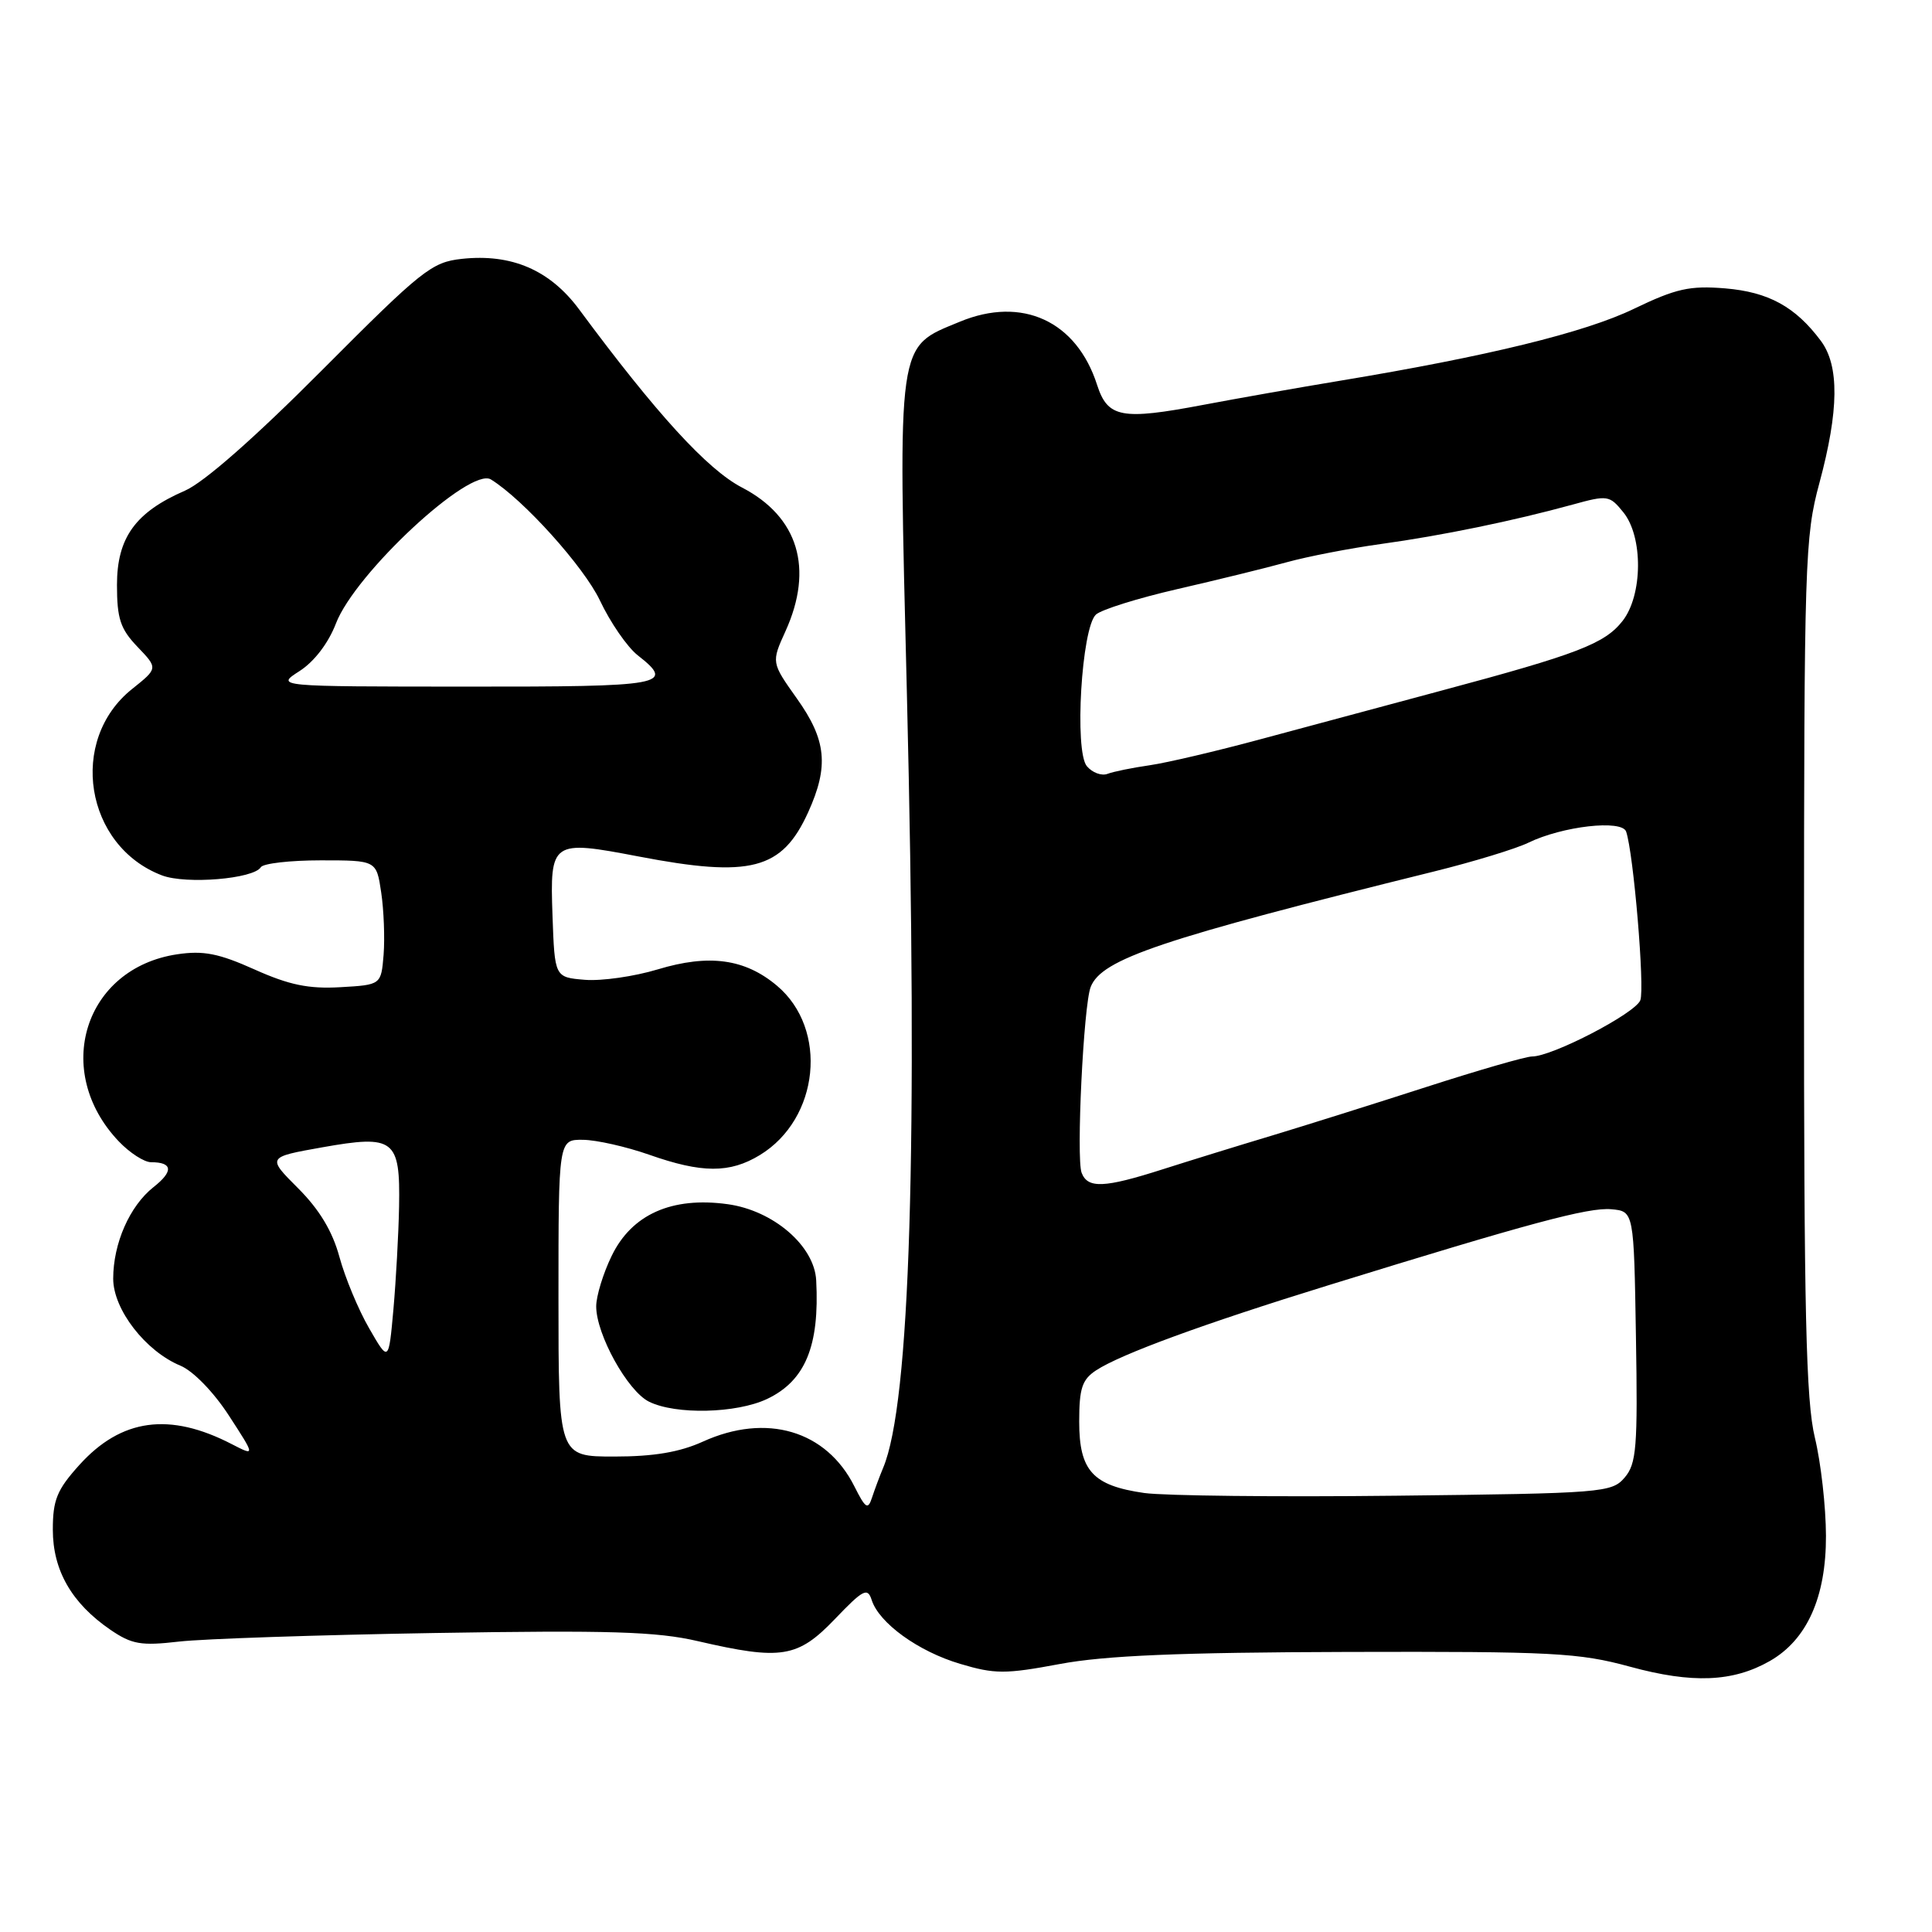 <?xml version="1.0" encoding="UTF-8" standalone="no"?>
<!DOCTYPE svg PUBLIC "-//W3C//DTD SVG 1.1//EN" "http://www.w3.org/Graphics/SVG/1.1/DTD/svg11.dtd" >
<svg xmlns="http://www.w3.org/2000/svg" xmlns:xlink="http://www.w3.org/1999/xlink" version="1.1" viewBox="0 0 256 256">
 <g >
 <path fill="currentColor"
d=" M 234.50 220.10 C 239.43 217.29 241.97 211.64 241.95 203.50 C 241.94 199.65 241.28 193.80 240.48 190.50 C 239.30 185.62 239.03 173.93 239.04 128.00 C 239.05 74.38 239.15 71.12 241.08 64.00 C 243.67 54.39 243.74 48.46 241.27 45.16 C 237.90 40.64 234.33 38.69 228.58 38.21 C 223.89 37.83 222.09 38.23 216.50 40.92 C 210.01 44.06 197.07 47.22 177.50 50.46 C 172.00 51.37 163.86 52.81 159.42 53.65 C 148.60 55.70 146.78 55.36 145.37 51.00 C 142.65 42.53 135.43 39.21 127.18 42.63 C 118.78 46.11 119.00 44.56 120.17 92.00 C 121.64 152.19 120.61 185.98 117.02 194.50 C 116.56 195.60 115.90 197.37 115.55 198.43 C 115.01 200.10 114.69 199.90 113.21 196.95 C 109.49 189.54 101.56 187.20 93.14 191.02 C 90.06 192.42 86.62 193.00 81.39 193.00 C 74.00 193.00 74.00 193.00 74.00 172.00 C 74.00 151.00 74.00 151.00 77.25 151.03 C 79.04 151.05 82.97 151.94 86.00 153.00 C 93.01 155.47 96.70 155.48 100.69 153.05 C 108.58 148.24 109.78 136.35 102.95 130.61 C 98.71 127.04 93.96 126.39 87.15 128.45 C 84.04 129.39 79.70 130.01 77.50 129.83 C 73.50 129.50 73.50 129.50 73.21 121.33 C 72.86 111.44 73.09 111.28 84.58 113.48 C 99.49 116.34 103.62 115.26 107.09 107.62 C 109.85 101.53 109.51 98.06 105.60 92.57 C 102.20 87.78 102.20 87.78 104.08 83.64 C 107.85 75.33 105.78 68.48 98.32 64.60 C 93.73 62.22 86.96 54.81 76.74 41.00 C 72.87 35.78 67.80 33.59 61.20 34.30 C 57.20 34.73 55.89 35.78 42.70 49.02 C 33.77 57.99 27.02 63.93 24.50 65.02 C 17.94 67.87 15.50 71.25 15.50 77.51 C 15.50 81.98 15.95 83.34 18.22 85.71 C 20.94 88.55 20.94 88.55 17.51 91.29 C 8.99 98.08 11.25 112.12 21.48 116.00 C 24.67 117.20 33.60 116.46 34.56 114.91 C 34.87 114.41 38.44 114.00 42.50 114.00 C 49.88 114.00 49.88 114.00 50.51 118.25 C 50.86 120.59 51.00 124.30 50.83 126.50 C 50.50 130.50 50.50 130.50 45.08 130.81 C 40.89 131.05 38.30 130.51 33.73 128.46 C 28.98 126.33 26.95 125.93 23.47 126.45 C 11.14 128.30 6.89 141.96 15.75 151.25 C 17.19 152.76 19.11 154.00 20.02 154.00 C 22.89 154.00 23.01 155.20 20.34 157.30 C 17.19 159.79 15.00 164.75 15.00 169.43 C 15.00 173.51 19.28 179.04 23.91 180.96 C 25.59 181.66 28.30 184.44 30.33 187.57 C 33.83 192.96 33.83 192.96 30.72 191.36 C 22.47 187.09 16.07 187.96 10.51 194.12 C 7.55 197.40 7.00 198.74 7.00 202.69 C 7.00 208.08 9.50 212.43 14.61 215.94 C 17.47 217.89 18.67 218.10 23.70 217.52 C 26.89 217.15 42.17 216.64 57.66 216.38 C 80.74 216.00 87.01 216.19 92.47 217.46 C 103.53 220.02 105.70 219.67 110.62 214.54 C 114.37 210.62 114.96 210.31 115.50 212.00 C 116.47 215.06 121.68 218.83 127.23 220.47 C 131.81 221.84 133.21 221.84 140.43 220.49 C 146.41 219.37 156.27 218.95 178.50 218.89 C 205.76 218.82 209.18 218.99 216.00 220.85 C 224.24 223.10 229.62 222.88 234.50 220.10 Z  M 101.64 185.37 C 106.70 182.97 108.61 178.35 108.15 169.65 C 107.91 165.07 102.46 160.39 96.41 159.56 C 89.02 158.54 83.71 160.91 81.05 166.41 C 79.92 168.73 79.00 171.74 79.00 173.10 C 79.00 176.82 83.16 184.33 86.00 185.73 C 89.53 187.48 97.58 187.29 101.64 185.37 Z  M 151.62 197.83 C 144.79 196.85 143.00 194.89 143.00 188.37 C 143.00 183.95 143.38 182.80 145.25 181.57 C 148.52 179.43 159.48 175.41 176.00 170.31 C 202.64 162.07 210.48 159.96 213.50 160.23 C 216.50 160.50 216.50 160.50 216.77 177.11 C 217.02 191.81 216.84 193.96 215.27 195.79 C 213.57 197.78 212.38 197.88 184.96 198.19 C 169.27 198.37 154.26 198.20 151.62 197.83 Z  M 48.91 176.00 C 47.48 173.53 45.71 169.26 44.97 166.53 C 44.05 163.14 42.31 160.26 39.50 157.45 C 35.38 153.33 35.38 153.33 42.68 152.03 C 52.25 150.33 53.04 150.94 52.88 159.87 C 52.81 163.52 52.47 169.65 52.13 173.50 C 51.50 180.50 51.50 180.50 48.91 176.00 Z  M 143.32 155.40 C 142.59 153.48 143.57 133.22 144.52 130.78 C 145.97 127.07 153.80 124.44 190.00 115.48 C 195.22 114.19 200.85 112.47 202.50 111.67 C 207.02 109.47 214.91 108.57 215.47 110.19 C 216.45 113.02 217.96 130.95 217.35 132.54 C 216.68 134.28 205.67 140.00 203.00 139.99 C 202.18 139.99 195.88 141.81 189.00 144.03 C 182.12 146.25 172.90 149.15 168.50 150.48 C 164.10 151.80 157.60 153.81 154.06 154.94 C 146.30 157.42 144.13 157.51 143.32 155.40 Z  M 144.01 101.52 C 142.34 99.49 143.31 83.22 145.21 81.44 C 145.92 80.78 150.78 79.26 156.00 78.06 C 161.22 76.86 167.75 75.26 170.50 74.50 C 173.25 73.74 178.88 72.65 183.00 72.08 C 191.06 70.97 200.56 69.01 208.35 66.87 C 213.02 65.58 213.27 65.62 215.10 67.88 C 217.74 71.13 217.68 78.87 214.99 82.29 C 212.62 85.30 209.04 86.68 191.00 91.51 C 183.57 93.50 172.78 96.40 167.00 97.96 C 161.22 99.52 154.63 101.07 152.34 101.40 C 150.05 101.73 147.53 102.24 146.75 102.54 C 145.96 102.84 144.73 102.38 144.01 101.52 Z  M 39.69 88.92 C 41.64 87.67 43.51 85.22 44.51 82.62 C 47.05 75.97 62.28 61.82 65.05 63.53 C 69.36 66.19 77.37 75.10 79.49 79.56 C 80.86 82.47 83.11 85.73 84.49 86.82 C 89.51 90.76 88.21 91.00 61.75 90.98 C 36.50 90.97 36.50 90.97 39.69 88.92 Z "/>
</g>
</svg>